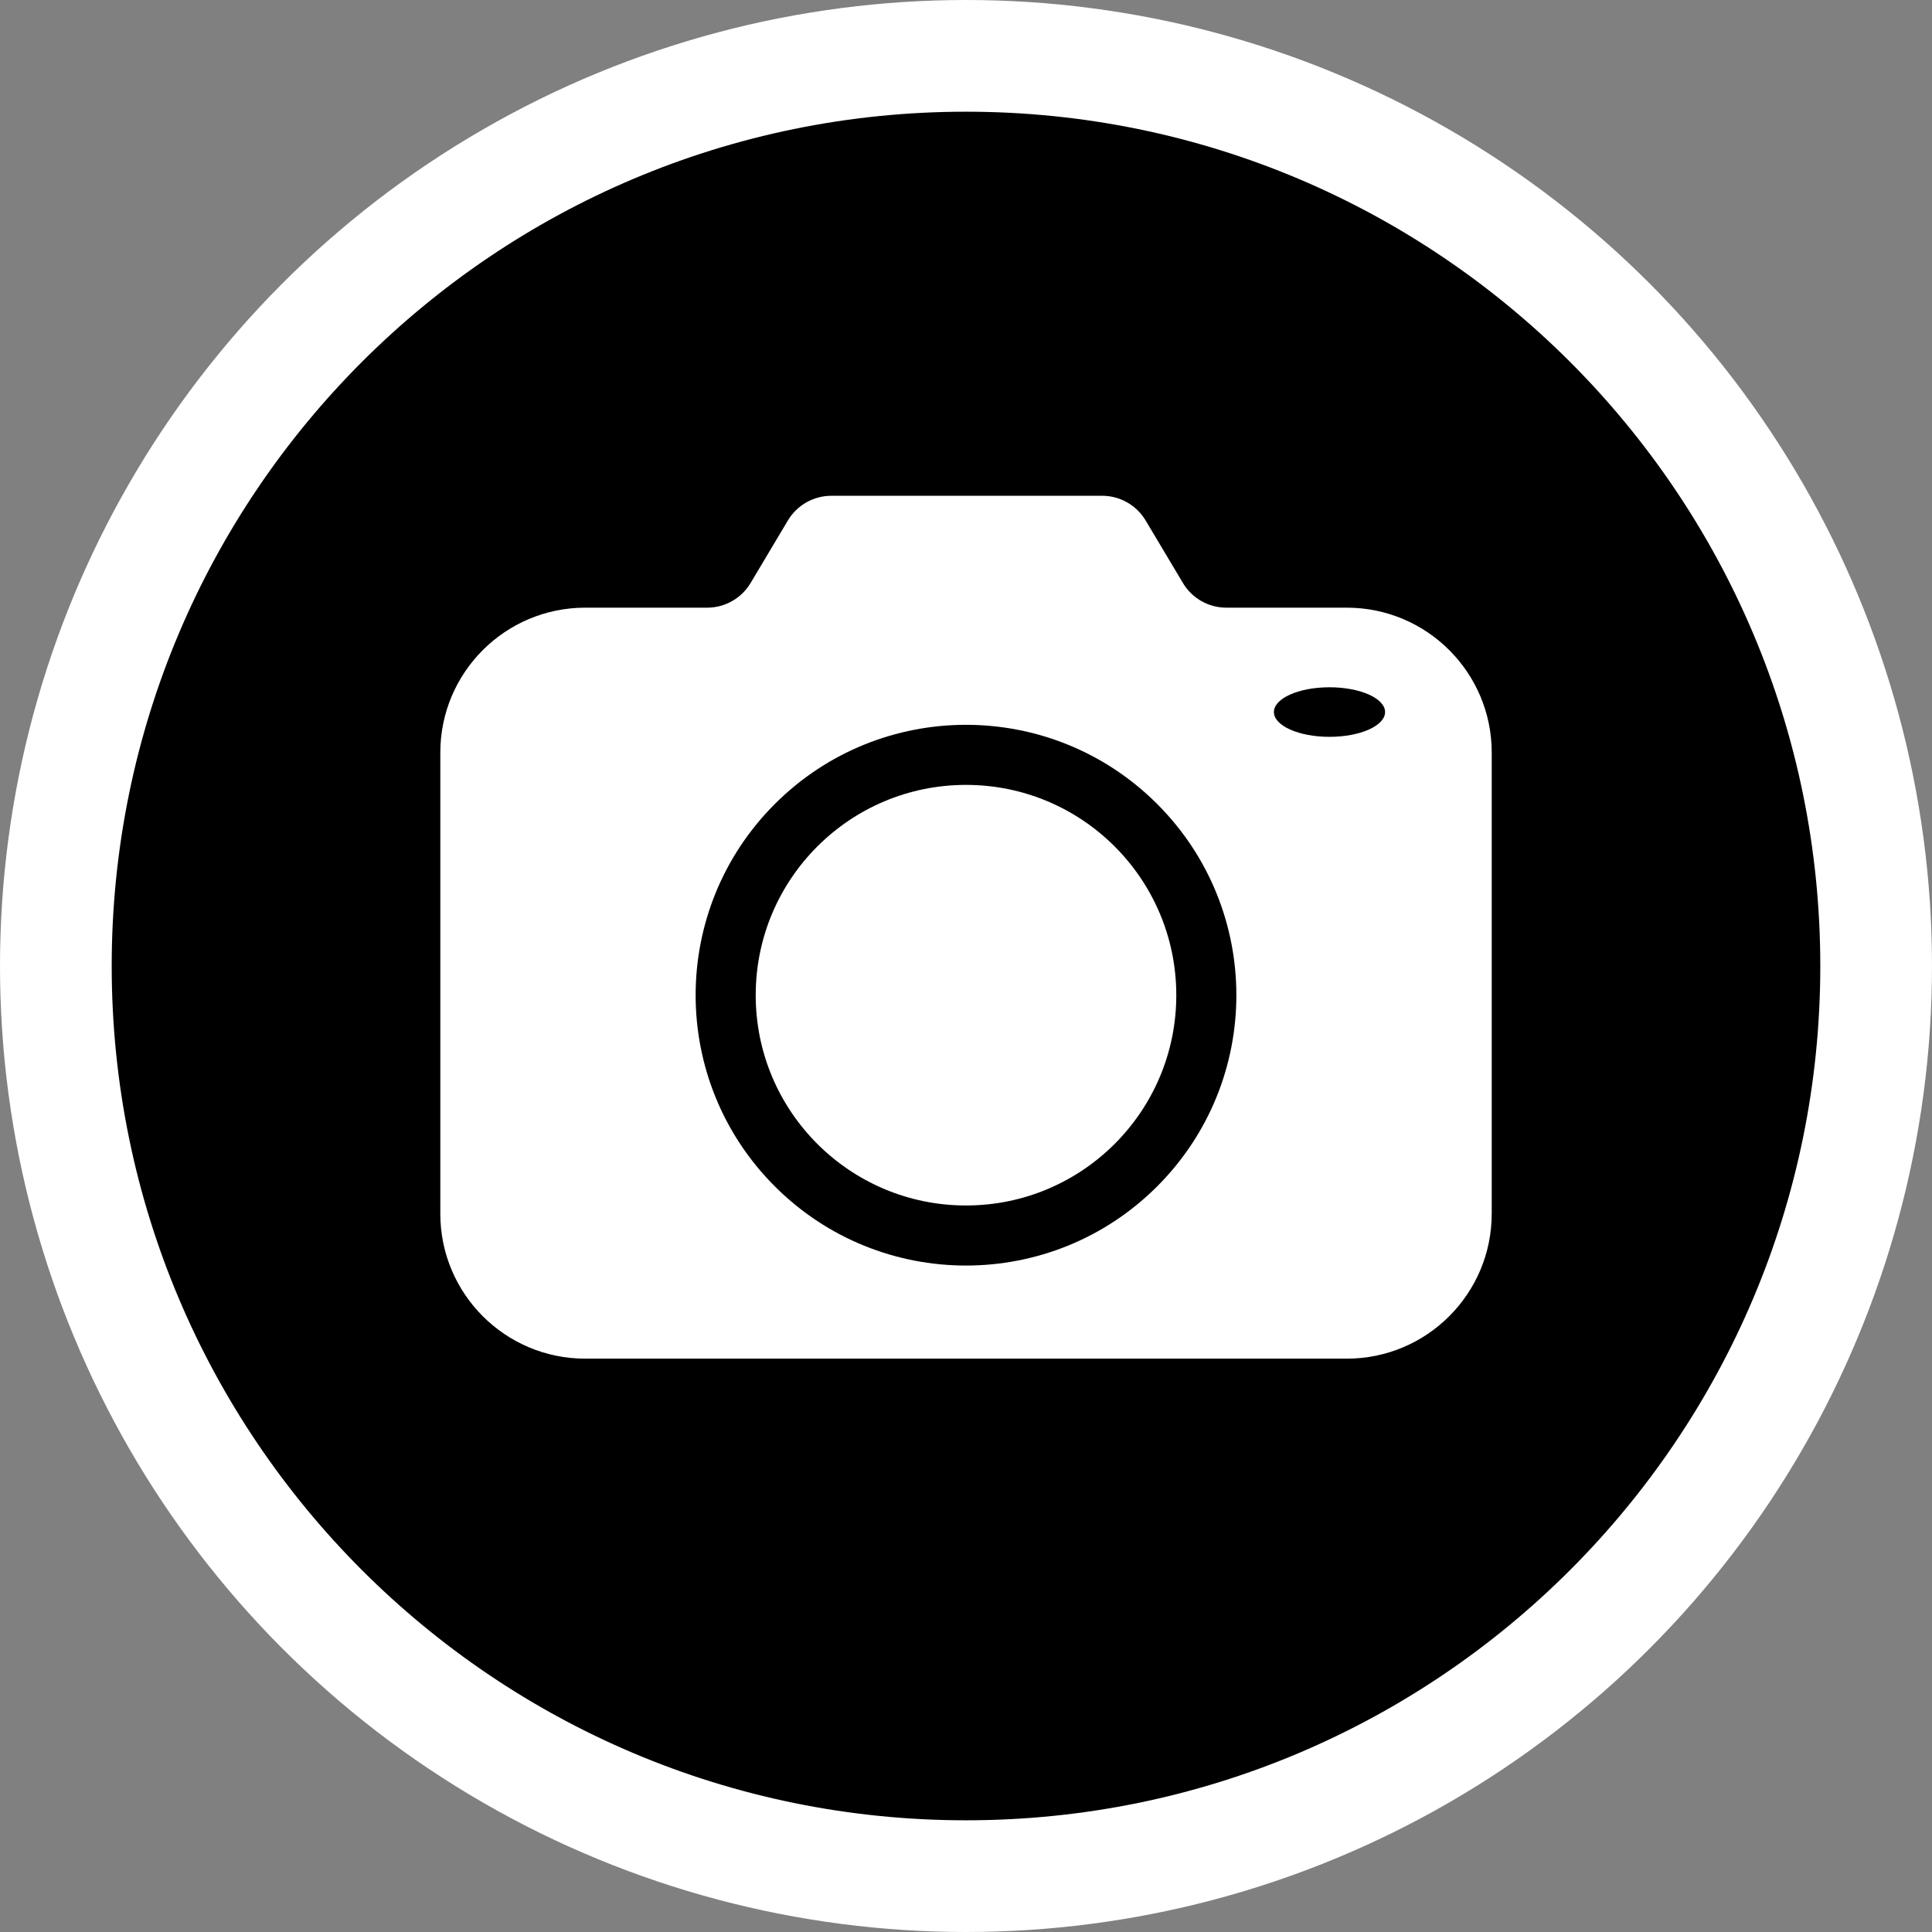 <?xml version="1.0" encoding="UTF-8"?><svg id="_圖層_1" xmlns="http://www.w3.org/2000/svg" viewBox="0 0 1040 1040"><rect x="0" y="0" width="1040" height="1040" fill="#808080" stroke="none"/><defs><style>.cls-1,.cls-2{stroke-width:0px;}.cls-2{fill:#fff;}</style></defs><circle class="cls-2" cx="520" cy="520" r="520"/><circle class="cls-1" cx="520" cy="535.71" r="145.54" transform="translate(-226.5 524.6) rotate(-45)"/><path class="cls-1" d="m715.67,396.64c-16.52,0-29.92-5.97-29.92-13.34s13.39-13.34,29.92-13.34,29.92,5.97,29.92,13.34-13.39,13.34-29.92,13.34Z"/><circle class="cls-2" cx="520" cy="535.71" r="113.2"/><path class="cls-1" d="m520,60.13c-253.98,0-459.87,205.89-459.87,459.87s205.89,459.87,459.87,459.87,459.87-205.89,459.87-459.87S773.98,60.13,520,60.13Zm282.99,593.21c0,43.1-34.94,78.03-78.03,78.03h-409.91c-43.1,0-78.03-34.94-78.03-78.03v-248.2c0-43.1,34.94-78.03,78.03-78.03h65.61c9.59,0,18.47-5.05,23.39-13.28l20.08-33.67c4.91-8.24,13.8-13.28,23.39-13.28h145.78c9.59,0,18.47,5.05,23.39,13.28l20.08,33.67c4.91,8.24,13.8,13.28,23.39,13.28h64.81c43.1,0,78.03,34.94,78.03,78.03v248.2Z"/></svg>